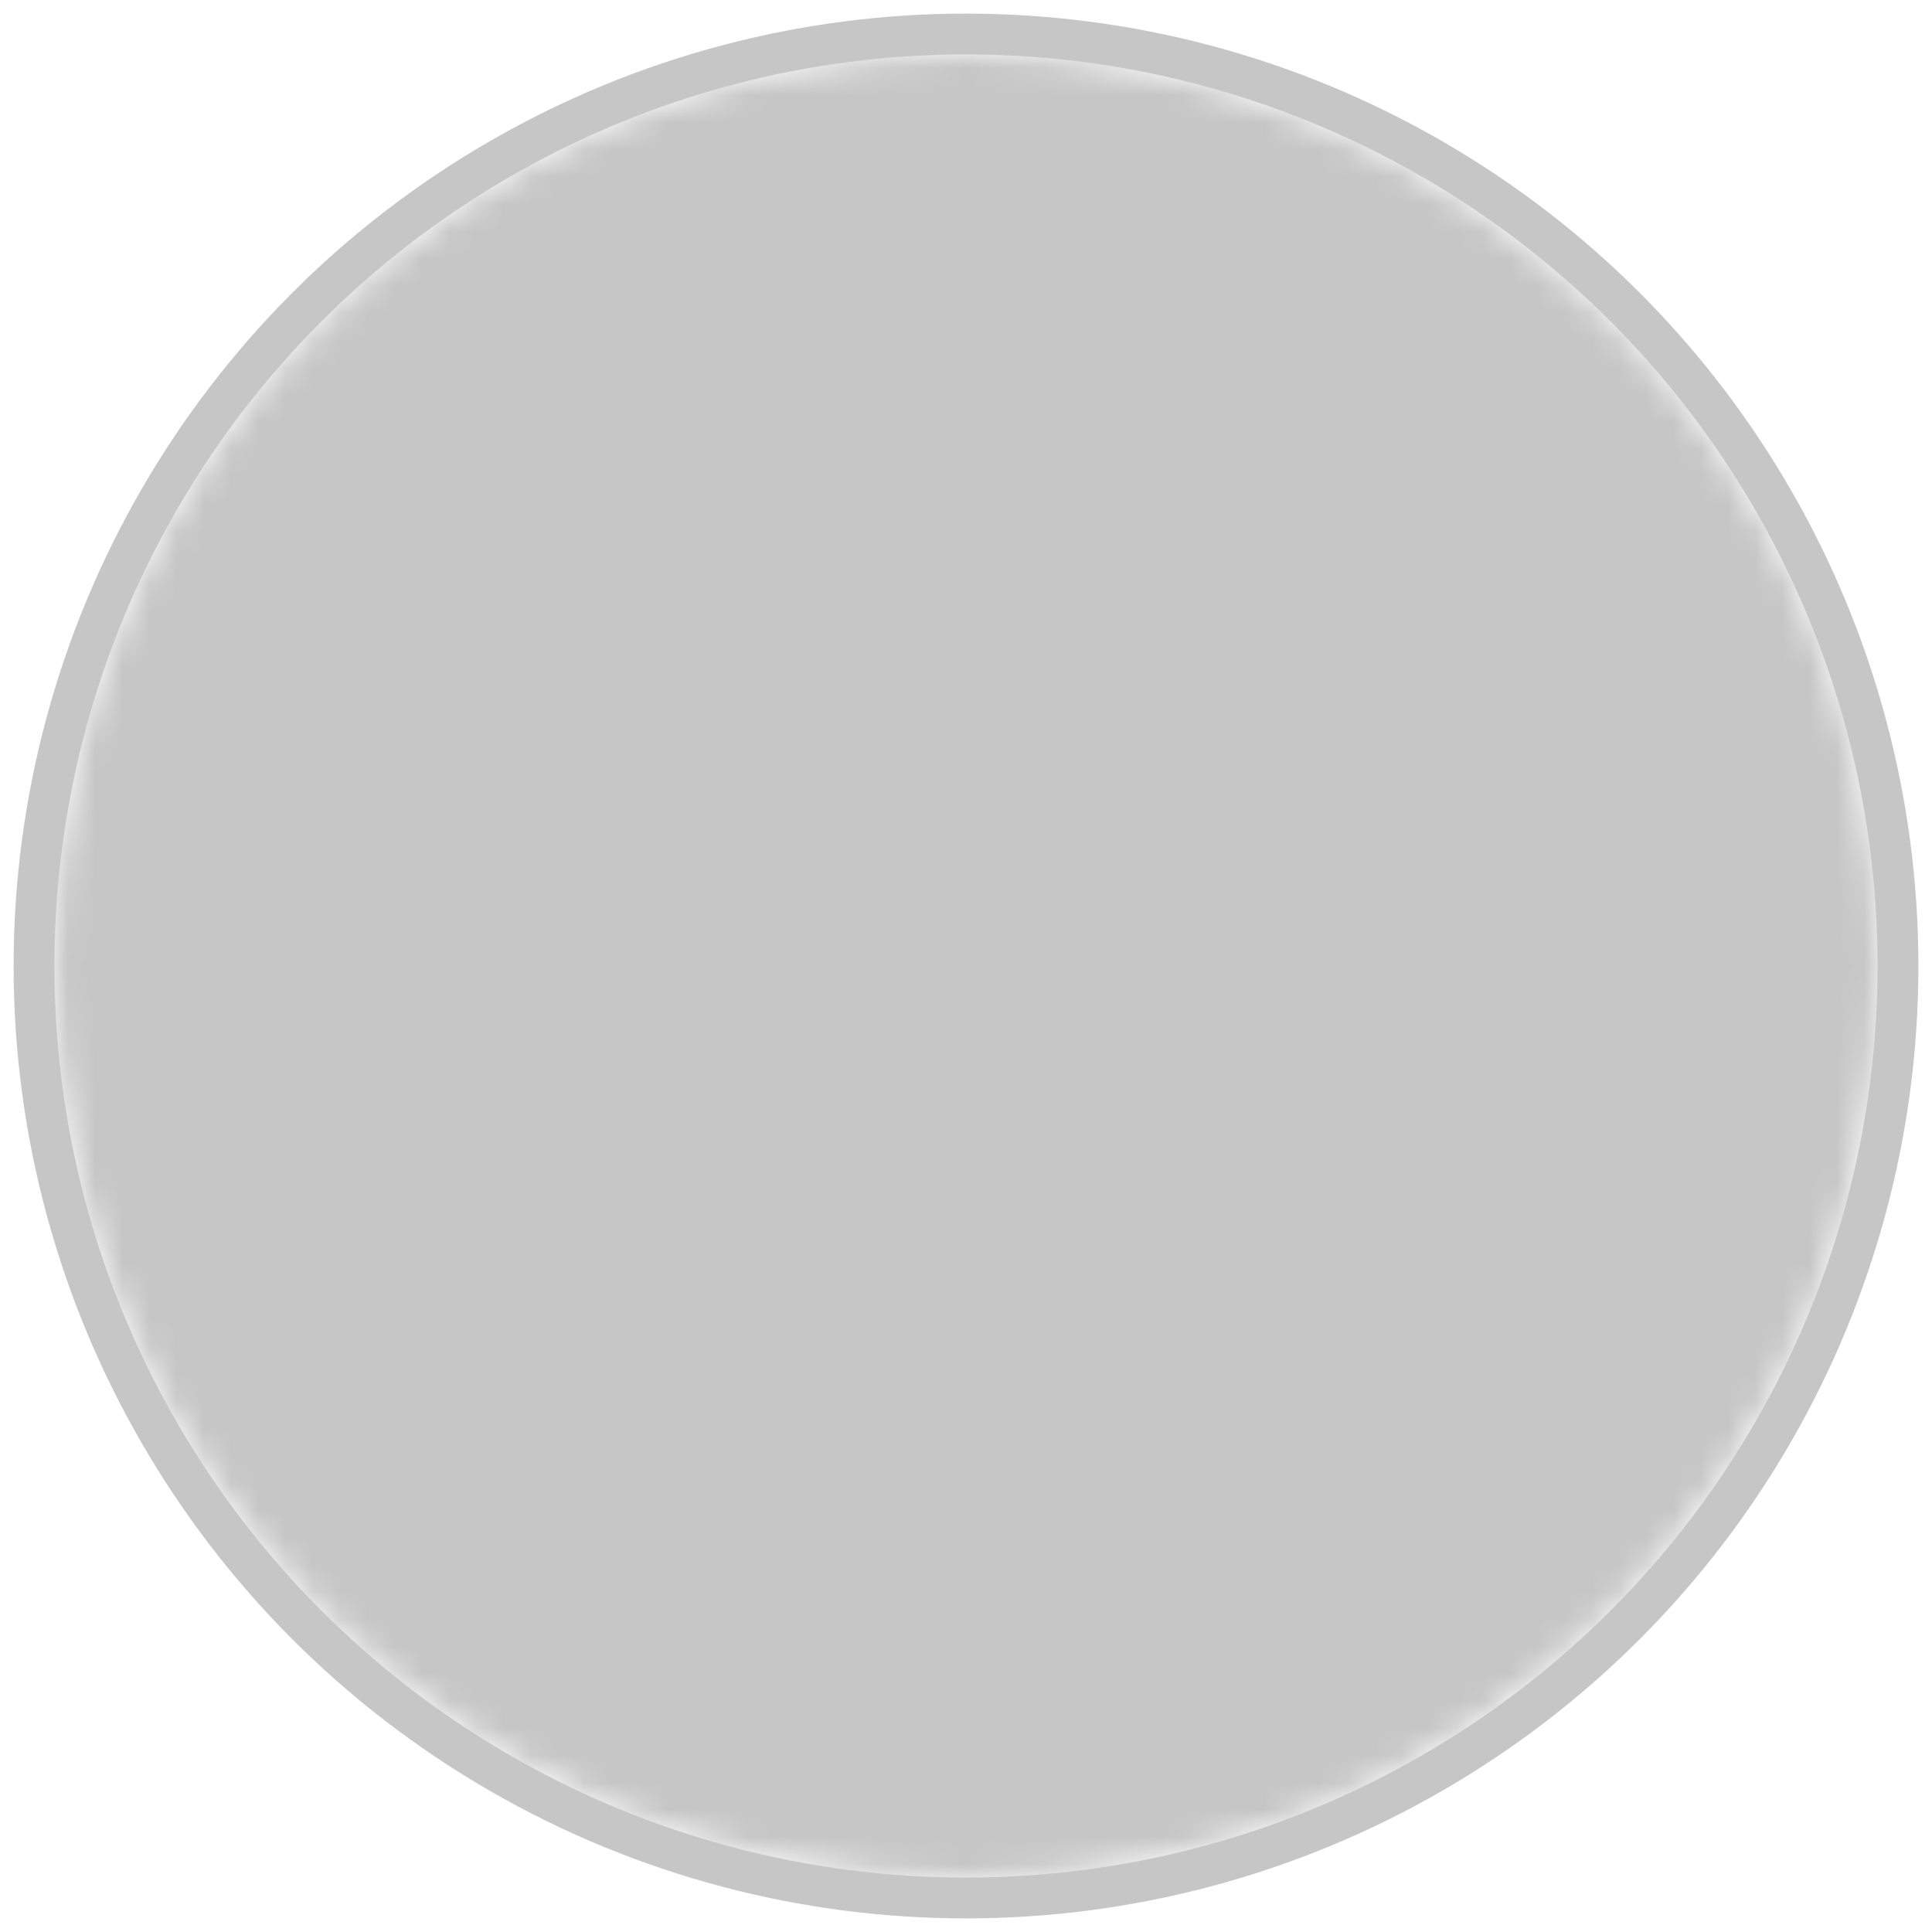 <svg width="71" height="71" xmlns="http://www.w3.org/2000/svg" xmlns:xlink="http://www.w3.org/1999/xlink">
    <defs>
        <circle id="a" cx="33.5" cy="33.5" r="33.5" />
        <path d="M45.593 46.184a8.573 8.573 0 0 0-2.722-2.166L35.075 40.1a3.96 3.96 0 0 1-2.15-3.12l-.112-1.062c-.099-.947.099-1.92.653-2.688a7.762 7.762 0 0 0 1.424-3.664l.145-1.286a2.35 2.35 0 0 0 2.301-1.922l.412-2.16a2.375 2.375 0 0 0-1.477-2.663l-.448-.172.415-3.68c.528-4.646-3.066-8.723-7.69-8.723h-2.7c-4.627 0-8.22 4.077-7.694 8.723l.42 3.68-.45.172A2.366 2.366 0 0 0 16.65 24.2l.409 2.16a2.35 2.35 0 0 0 2.301 1.921l.147 1.286a7.714 7.714 0 0 0 1.422 3.664c.552.769.752 1.74.653 2.686l-.114 1.064a3.948 3.948 0 0 1-2.148 3.12l-7.796 3.918A8.605 8.605 0 0 0 8.8 46.184s4.864 8.235 18.399 8.235c13.532 0 18.394-8.235 18.394-8.235" id="c" />
    </defs>
    <g transform="translate(2 2)" fill="none" fill-rule="evenodd">
        <mask id="b" fill="#c6c6c6">
            <use xlink:href="#a" />
        </mask>
        <circle stroke="#c6c6c6" stroke-width="1.5" cx="33.5" cy="33.5" r="34.25" />
        <g mask="url(#b)">
            <path fill="#c6c6c6" d="M-25.311-4.467h104v107h-104z" />
            <path fill="#c6c6c6" d="M-25.311-4.467h104v107h-104z" />
        </g>
        <g mask="url(#b)">
            <g transform="translate(6 5)">
                <mask id="d" fill="#c6c6c6">
                    <use xlink:href="#c" />
                </mask>
                <use fill="#c6c6c6" xlink:href="#c" />
            </g>
        </g>
    </g>
</svg>